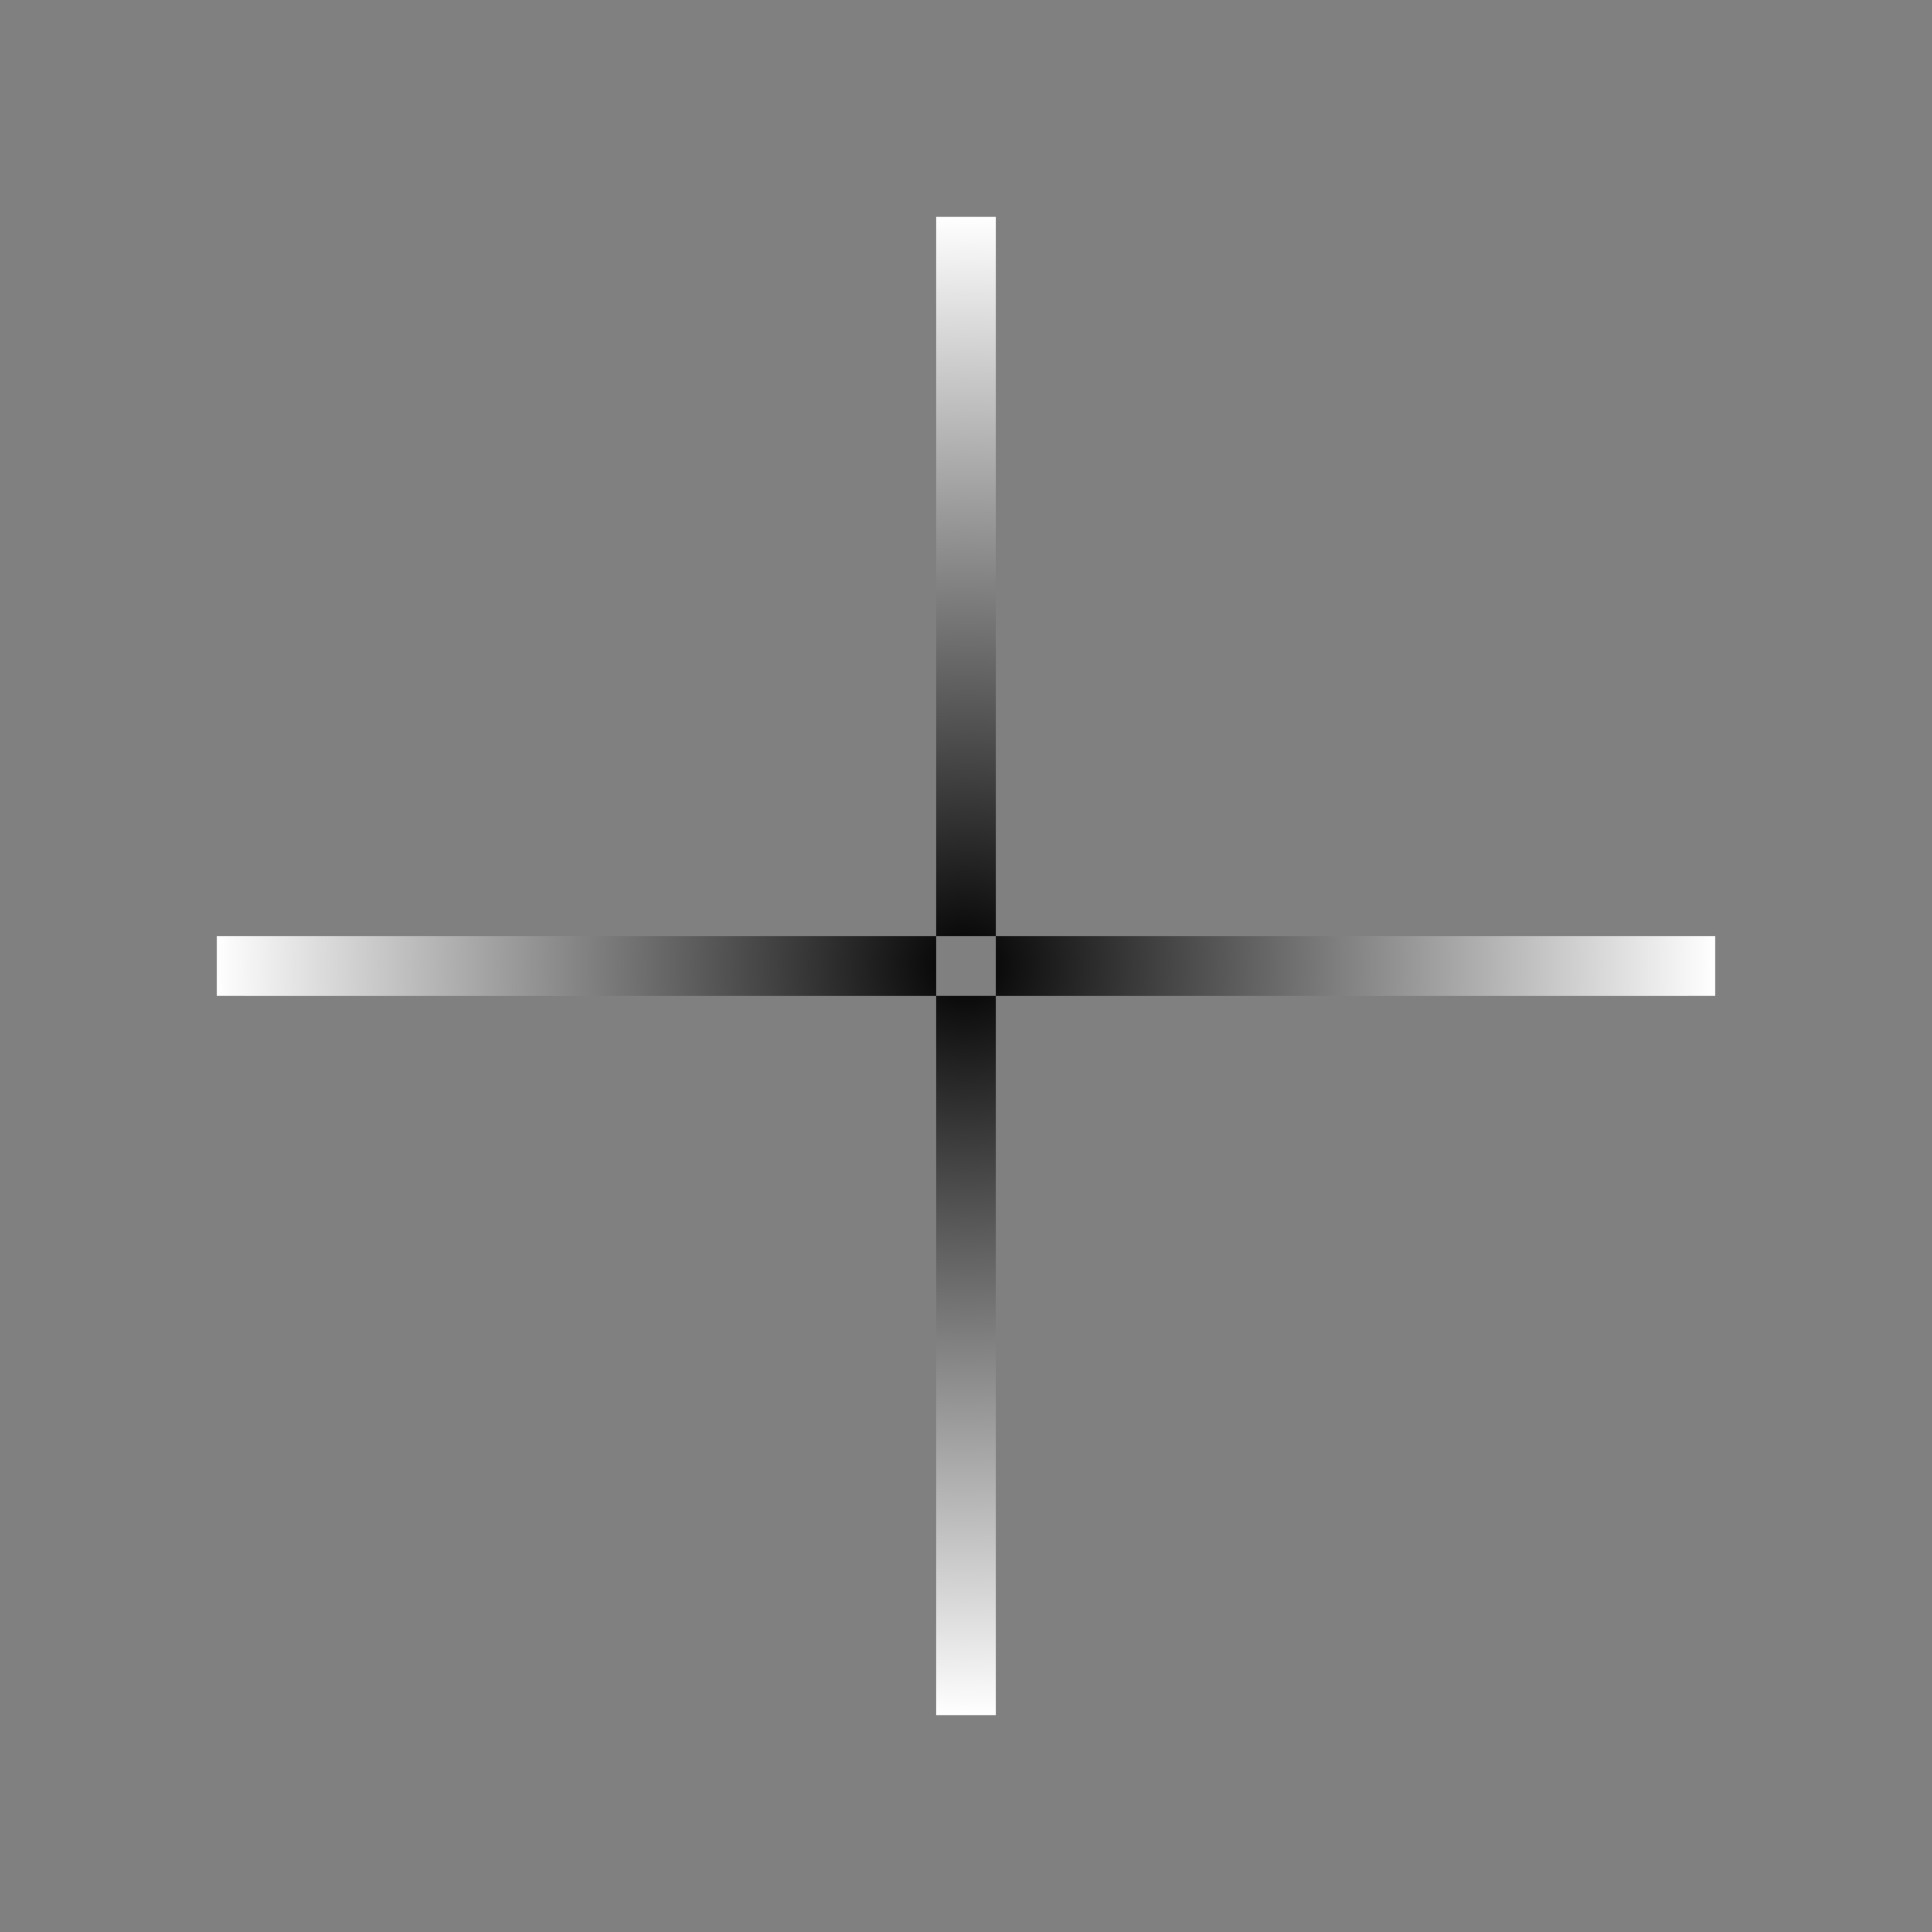 <?xml version="1.0" encoding="UTF-8" standalone="no"?>
<!-- Created with Inkscape (http://www.inkscape.org/) -->

<svg
   version="1.1"
   id="svg1"
   width="75"
   height="75"
   viewBox="0 0 75 75"
   xml:space="preserve"
   xmlns:xlink="http://www.w3.org/1999/xlink"
   xmlns="http://www.w3.org/2000/svg"
   xmlns:svg="http://www.w3.org/2000/svg"><rect x="0" y="0" width="75" height="75" fill="#808080" stroke="none"/><defs
     id="defs1"><linearGradient
       id="linearGradient1"><stop
         style="stop-color:#000000;stop-opacity:1;"
         offset="0"
         id="stop1" /><stop
         style="stop-color:#ffffff;stop-opacity:1;"
         offset="1"
         id="stop2" /></linearGradient><radialGradient
       xlink:href="#linearGradient1"
       id="radialGradient2"
       cx="37.5"
       cy="37.5"
       fx="37.5"
       fy="37.5"
       r="37.221"
       gradientUnits="userSpaceOnUse"
       gradientTransform="matrix(0.781,0,0,0.781,8.203,8.203)" /></defs><path
     id="Selection"
     fill="none"
     stroke="#000000"
     stroke-width="0.436"
     d="m 66.579,38.663 v -2.326 l -27.916,-1.3e-4 v 2.327 z m -27.916,0 -1.29e-4,27.916 h -2.326 l -1.3e-4,-27.916 z m -30.242,0 v -2.326 l 27.916,-1.3e-4 v 2.327 z m 27.916,-2.326 1.3e-4,-27.916 h 2.326 l 1.29e-4,27.916 z"
     style="fill:url(#radialGradient2);stroke:none" /></svg>
